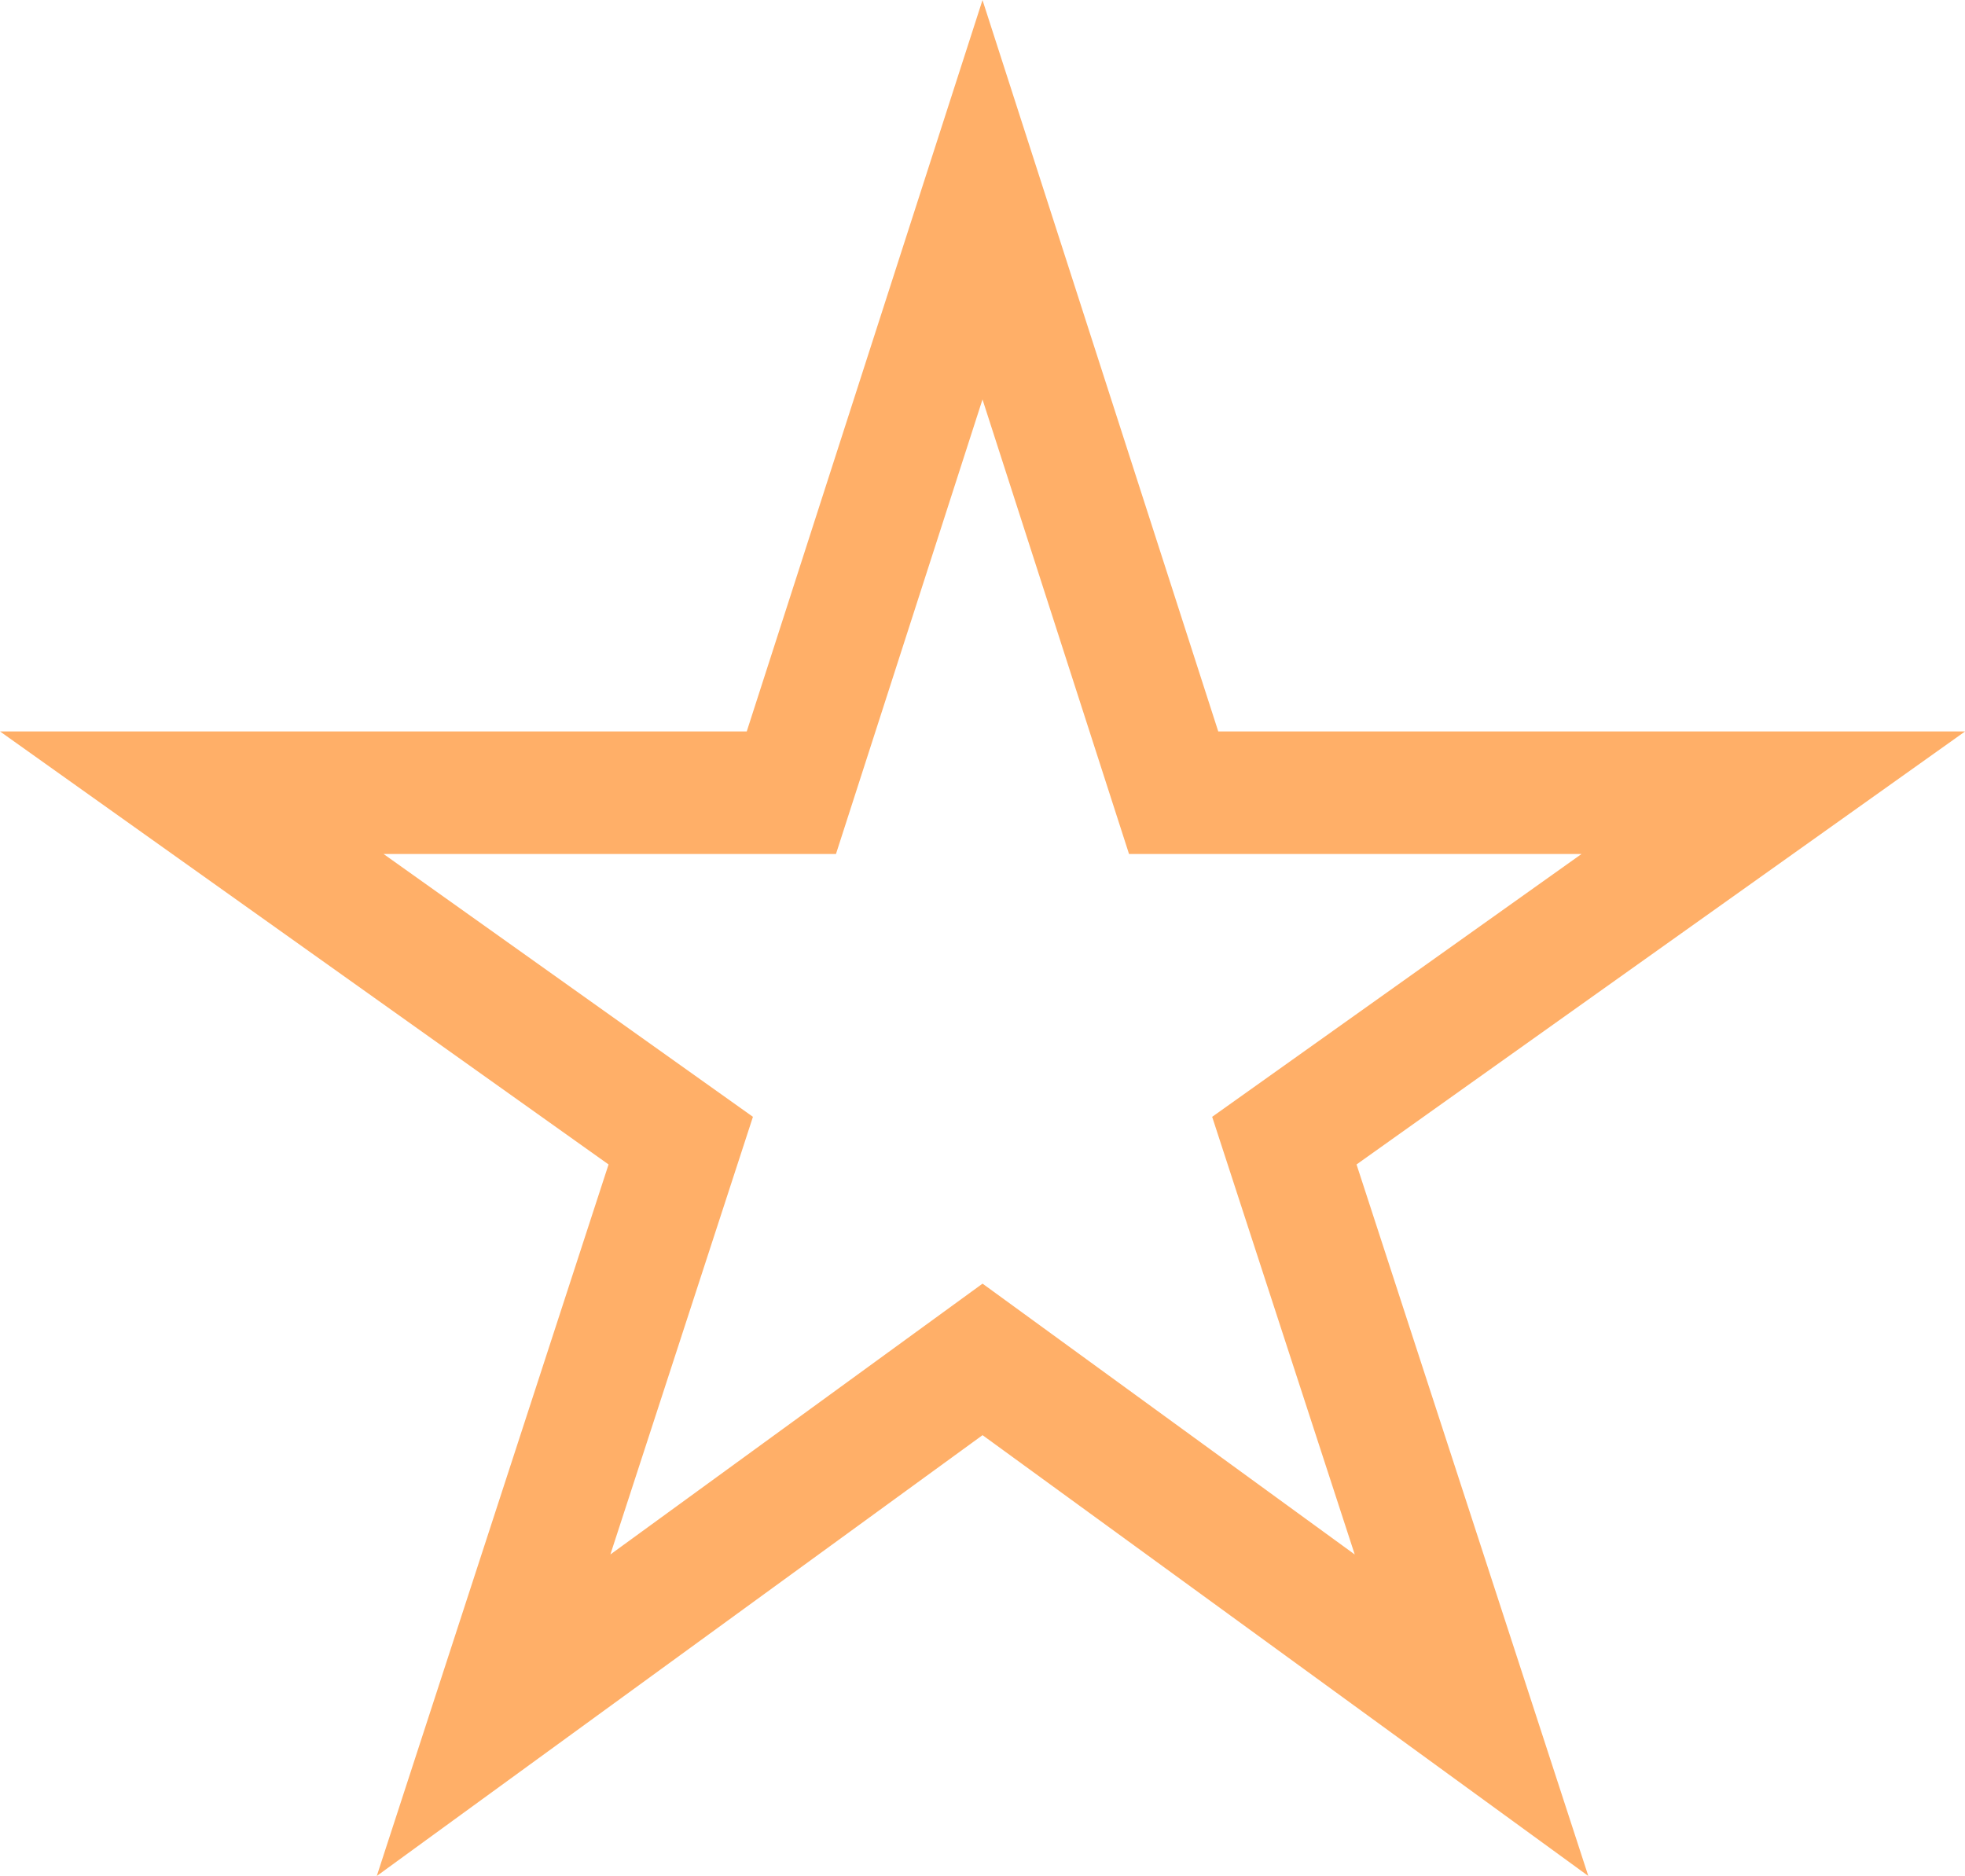 <svg xmlns="http://www.w3.org/2000/svg" width="40.094" height="38.28" viewBox="0 0 40.094 38.28">
  <path id="Tracé_101" data-name="Tracé 101" d="M19.135,26.164l9.977,7.261L25.293,21.7l9.977-7.1H23.034l-3.9-12.1-3.9,12.1H3l9.977,7.1L9.158,33.425Z" transform="translate(0.913 1.576)" fill="none" stroke="#ffaf68" stroke-width="2.5"/>
</svg>
